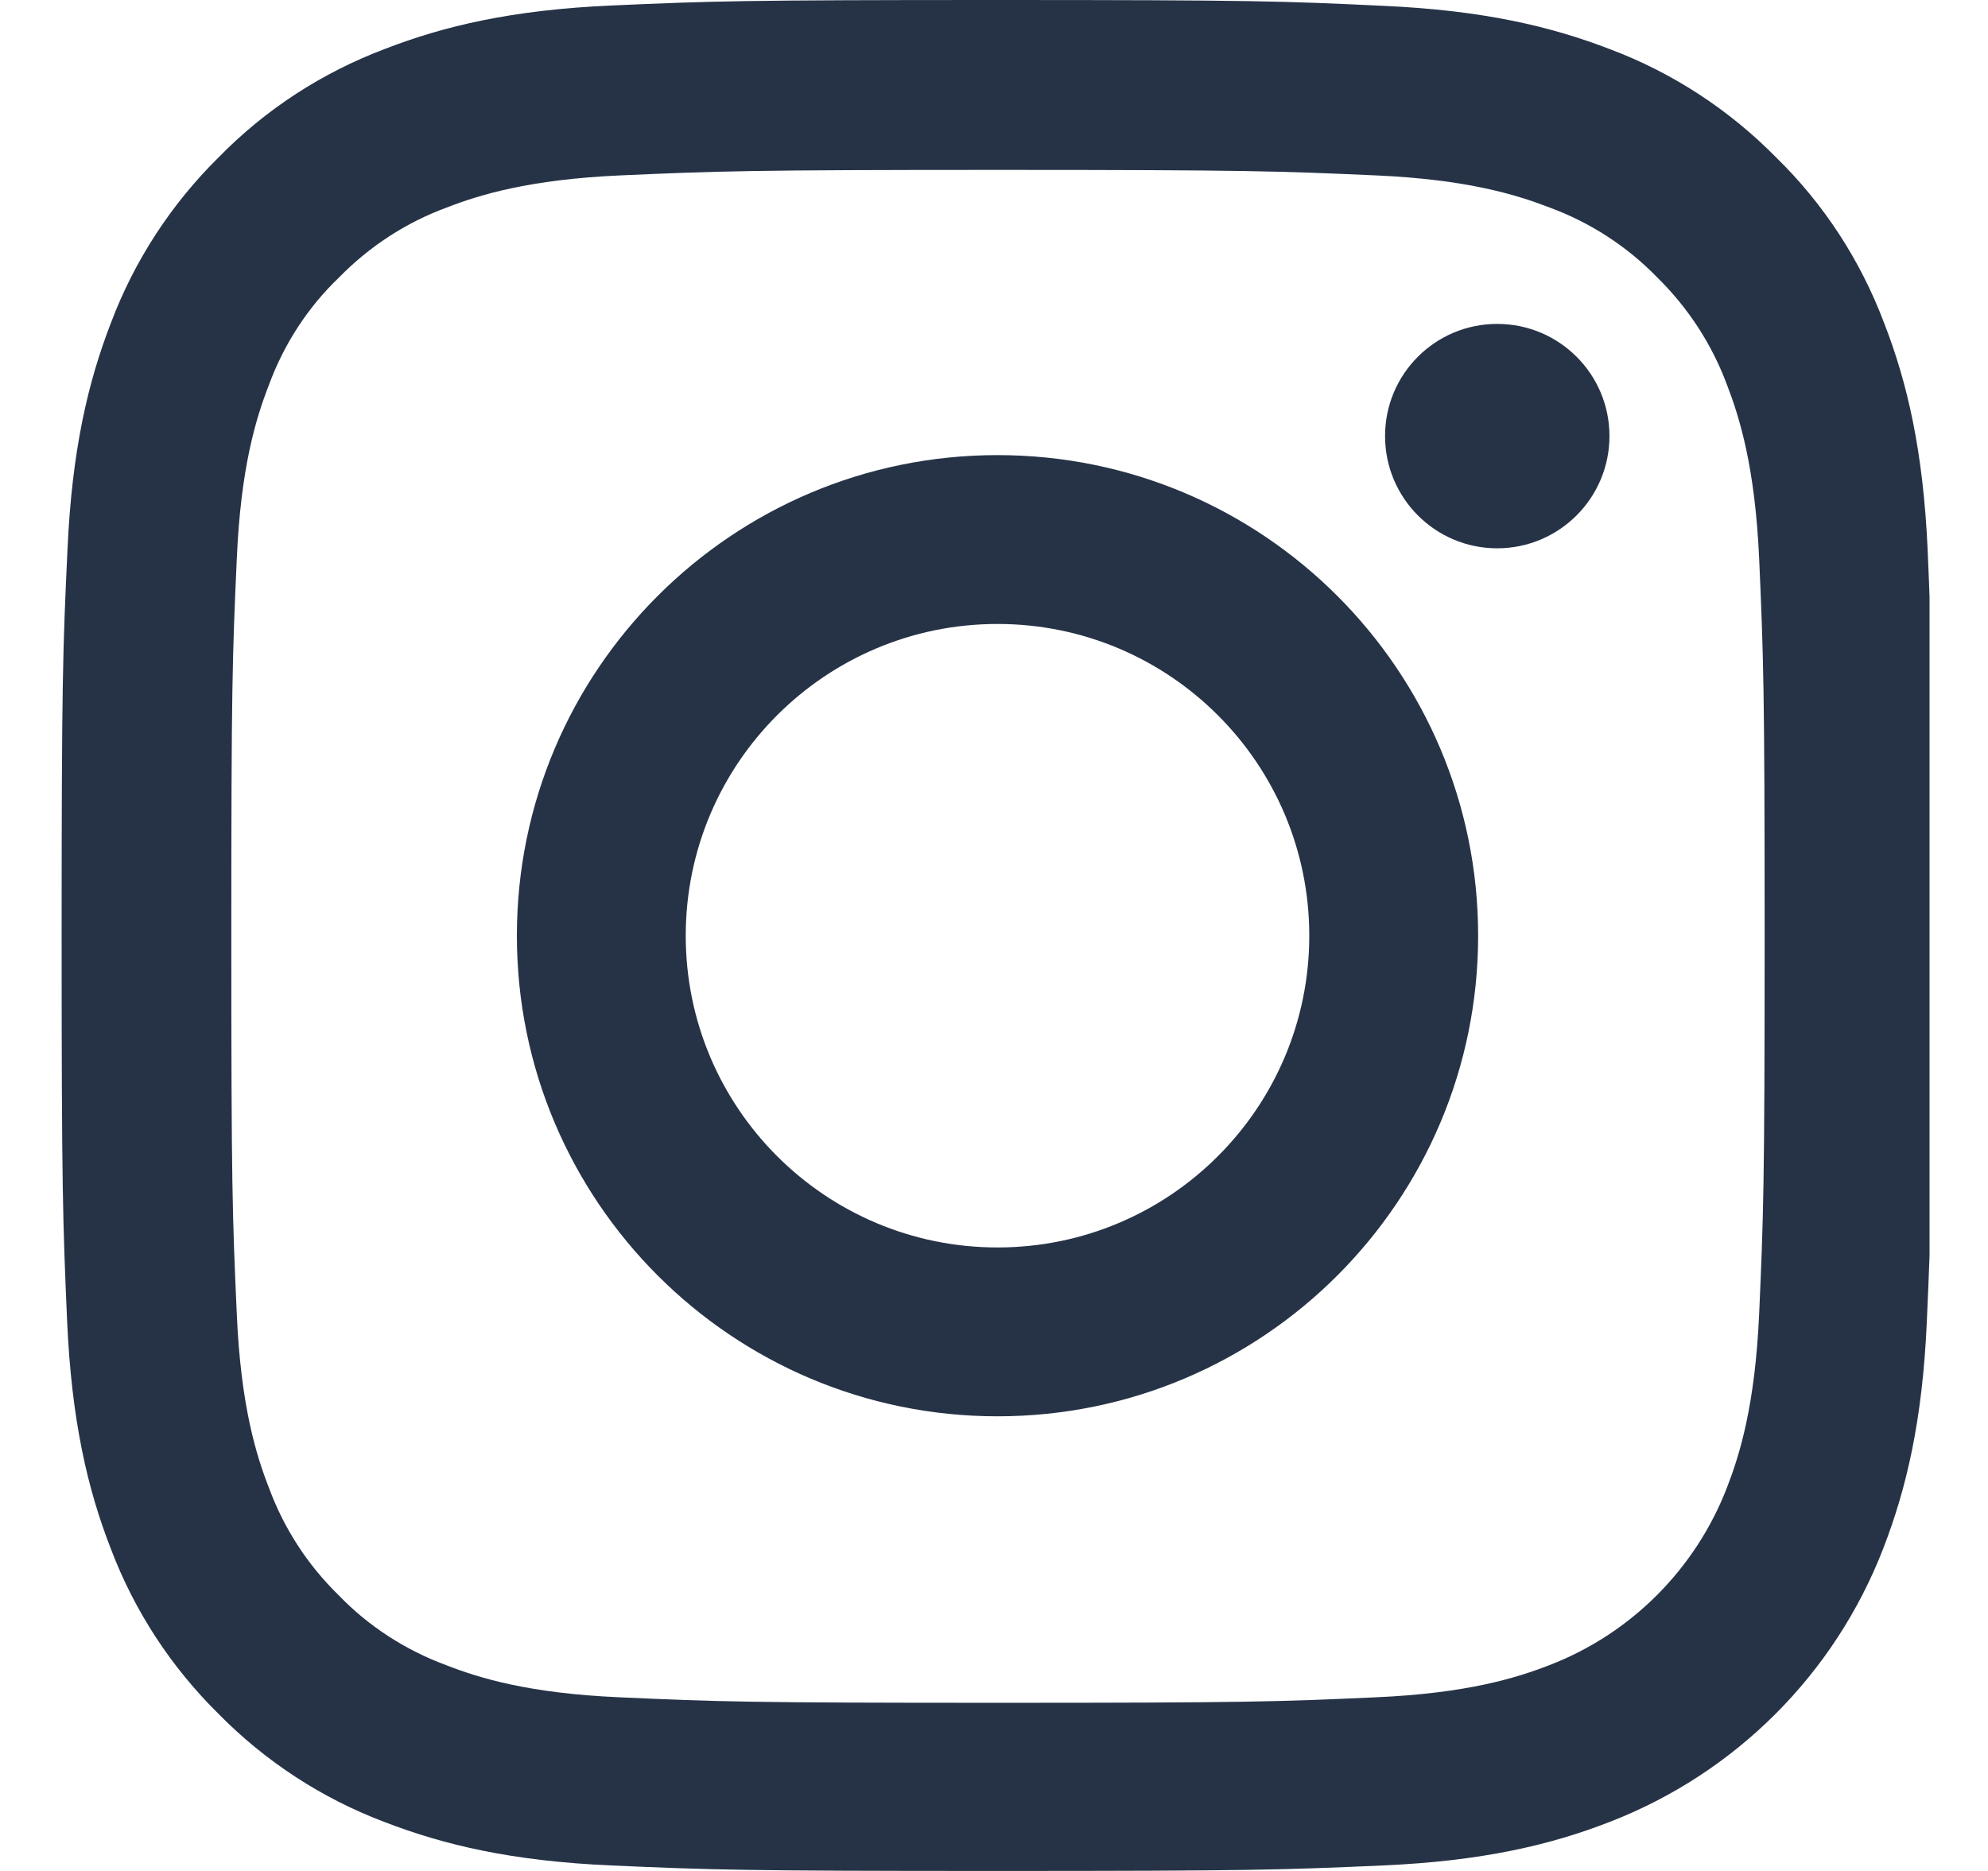 <svg width="17" height="16" viewBox="0 0 17 16" fill="none" xmlns="http://www.w3.org/2000/svg">
<g clip-path="url(#clip0_1455_4043)">
<path d="M16.484 4.704C16.446 3.854 16.309 3.269 16.112 2.763C15.909 2.225 15.596 1.744 15.186 1.344C14.786 0.938 14.302 0.622 13.771 0.422C13.261 0.225 12.68 0.088 11.83 0.05C10.973 0.009 10.701 0 8.529 0C6.357 0 6.085 0.009 5.231 0.047C4.381 0.084 3.797 0.222 3.29 0.419C2.753 0.622 2.271 0.935 1.871 1.344C1.465 1.744 1.149 2.229 0.949 2.76C0.752 3.269 0.615 3.851 0.577 4.701C0.537 5.557 0.527 5.829 0.527 8.002C0.527 10.174 0.537 10.446 0.574 11.299C0.612 12.149 0.749 12.734 0.946 13.24C1.149 13.778 1.465 14.259 1.871 14.659C2.271 15.065 2.756 15.381 3.287 15.581C3.797 15.778 4.378 15.916 5.228 15.953C6.082 15.991 6.354 16 8.526 16C10.698 16 10.97 15.991 11.823 15.953C12.674 15.916 13.258 15.778 13.764 15.581C14.84 15.165 15.69 14.315 16.105 13.24C16.302 12.731 16.44 12.149 16.477 11.299C16.515 10.446 16.524 10.174 16.524 8.002C16.524 5.829 16.521 5.557 16.484 4.704ZM15.043 11.237C15.008 12.018 14.877 12.44 14.768 12.721C14.499 13.418 13.946 13.972 13.249 14.24C12.967 14.35 12.542 14.481 11.764 14.515C10.92 14.553 10.667 14.562 8.532 14.562C6.397 14.562 6.141 14.553 5.3 14.515C4.519 14.481 4.097 14.35 3.815 14.24C3.469 14.112 3.153 13.909 2.897 13.643C2.631 13.384 2.428 13.071 2.3 12.724C2.19 12.443 2.059 12.018 2.025 11.24C1.987 10.396 1.978 10.143 1.978 8.008C1.978 5.873 1.987 5.617 2.025 4.776C2.059 3.995 2.19 3.573 2.3 3.291C2.428 2.944 2.631 2.629 2.9 2.372C3.159 2.107 3.472 1.903 3.819 1.775C4.1 1.666 4.525 1.535 5.303 1.5C6.147 1.463 6.4 1.453 8.535 1.453C10.673 1.453 10.926 1.463 11.767 1.5C12.549 1.535 12.97 1.666 13.252 1.775C13.599 1.903 13.914 2.107 14.171 2.372C14.436 2.632 14.639 2.944 14.768 3.291C14.877 3.573 15.008 3.998 15.043 4.776C15.08 5.62 15.09 5.873 15.09 8.008C15.09 10.143 15.08 10.393 15.043 11.237Z" fill="#263347"/>
<path d="M8.53 3.892C6.261 3.892 4.42 5.733 4.42 8.002C4.42 10.271 6.261 12.112 8.53 12.112C10.799 12.112 12.64 10.271 12.64 8.002C12.64 5.733 10.799 3.892 8.53 3.892ZM8.53 10.668C7.058 10.668 5.864 9.474 5.864 8.002C5.864 6.53 7.058 5.336 8.53 5.336C10.002 5.336 11.196 6.53 11.196 8.002C11.196 9.474 10.002 10.668 8.53 10.668Z" fill="#263347"/>
<path d="M13.763 3.729C13.763 4.259 13.333 4.689 12.803 4.689C12.273 4.689 11.844 4.259 11.844 3.729C11.844 3.199 12.273 2.77 12.803 2.77C13.333 2.77 13.763 3.199 13.763 3.729Z" fill="#263347"/>
</g>
<defs>
<clipPath id="clip0_1455_4043">
<rect width="16" height="16" fill="white" transform="translate(0.5)"/>
</clipPath>
</defs>
<link xmlns="" rel="stylesheet" type="text/css"/></svg>